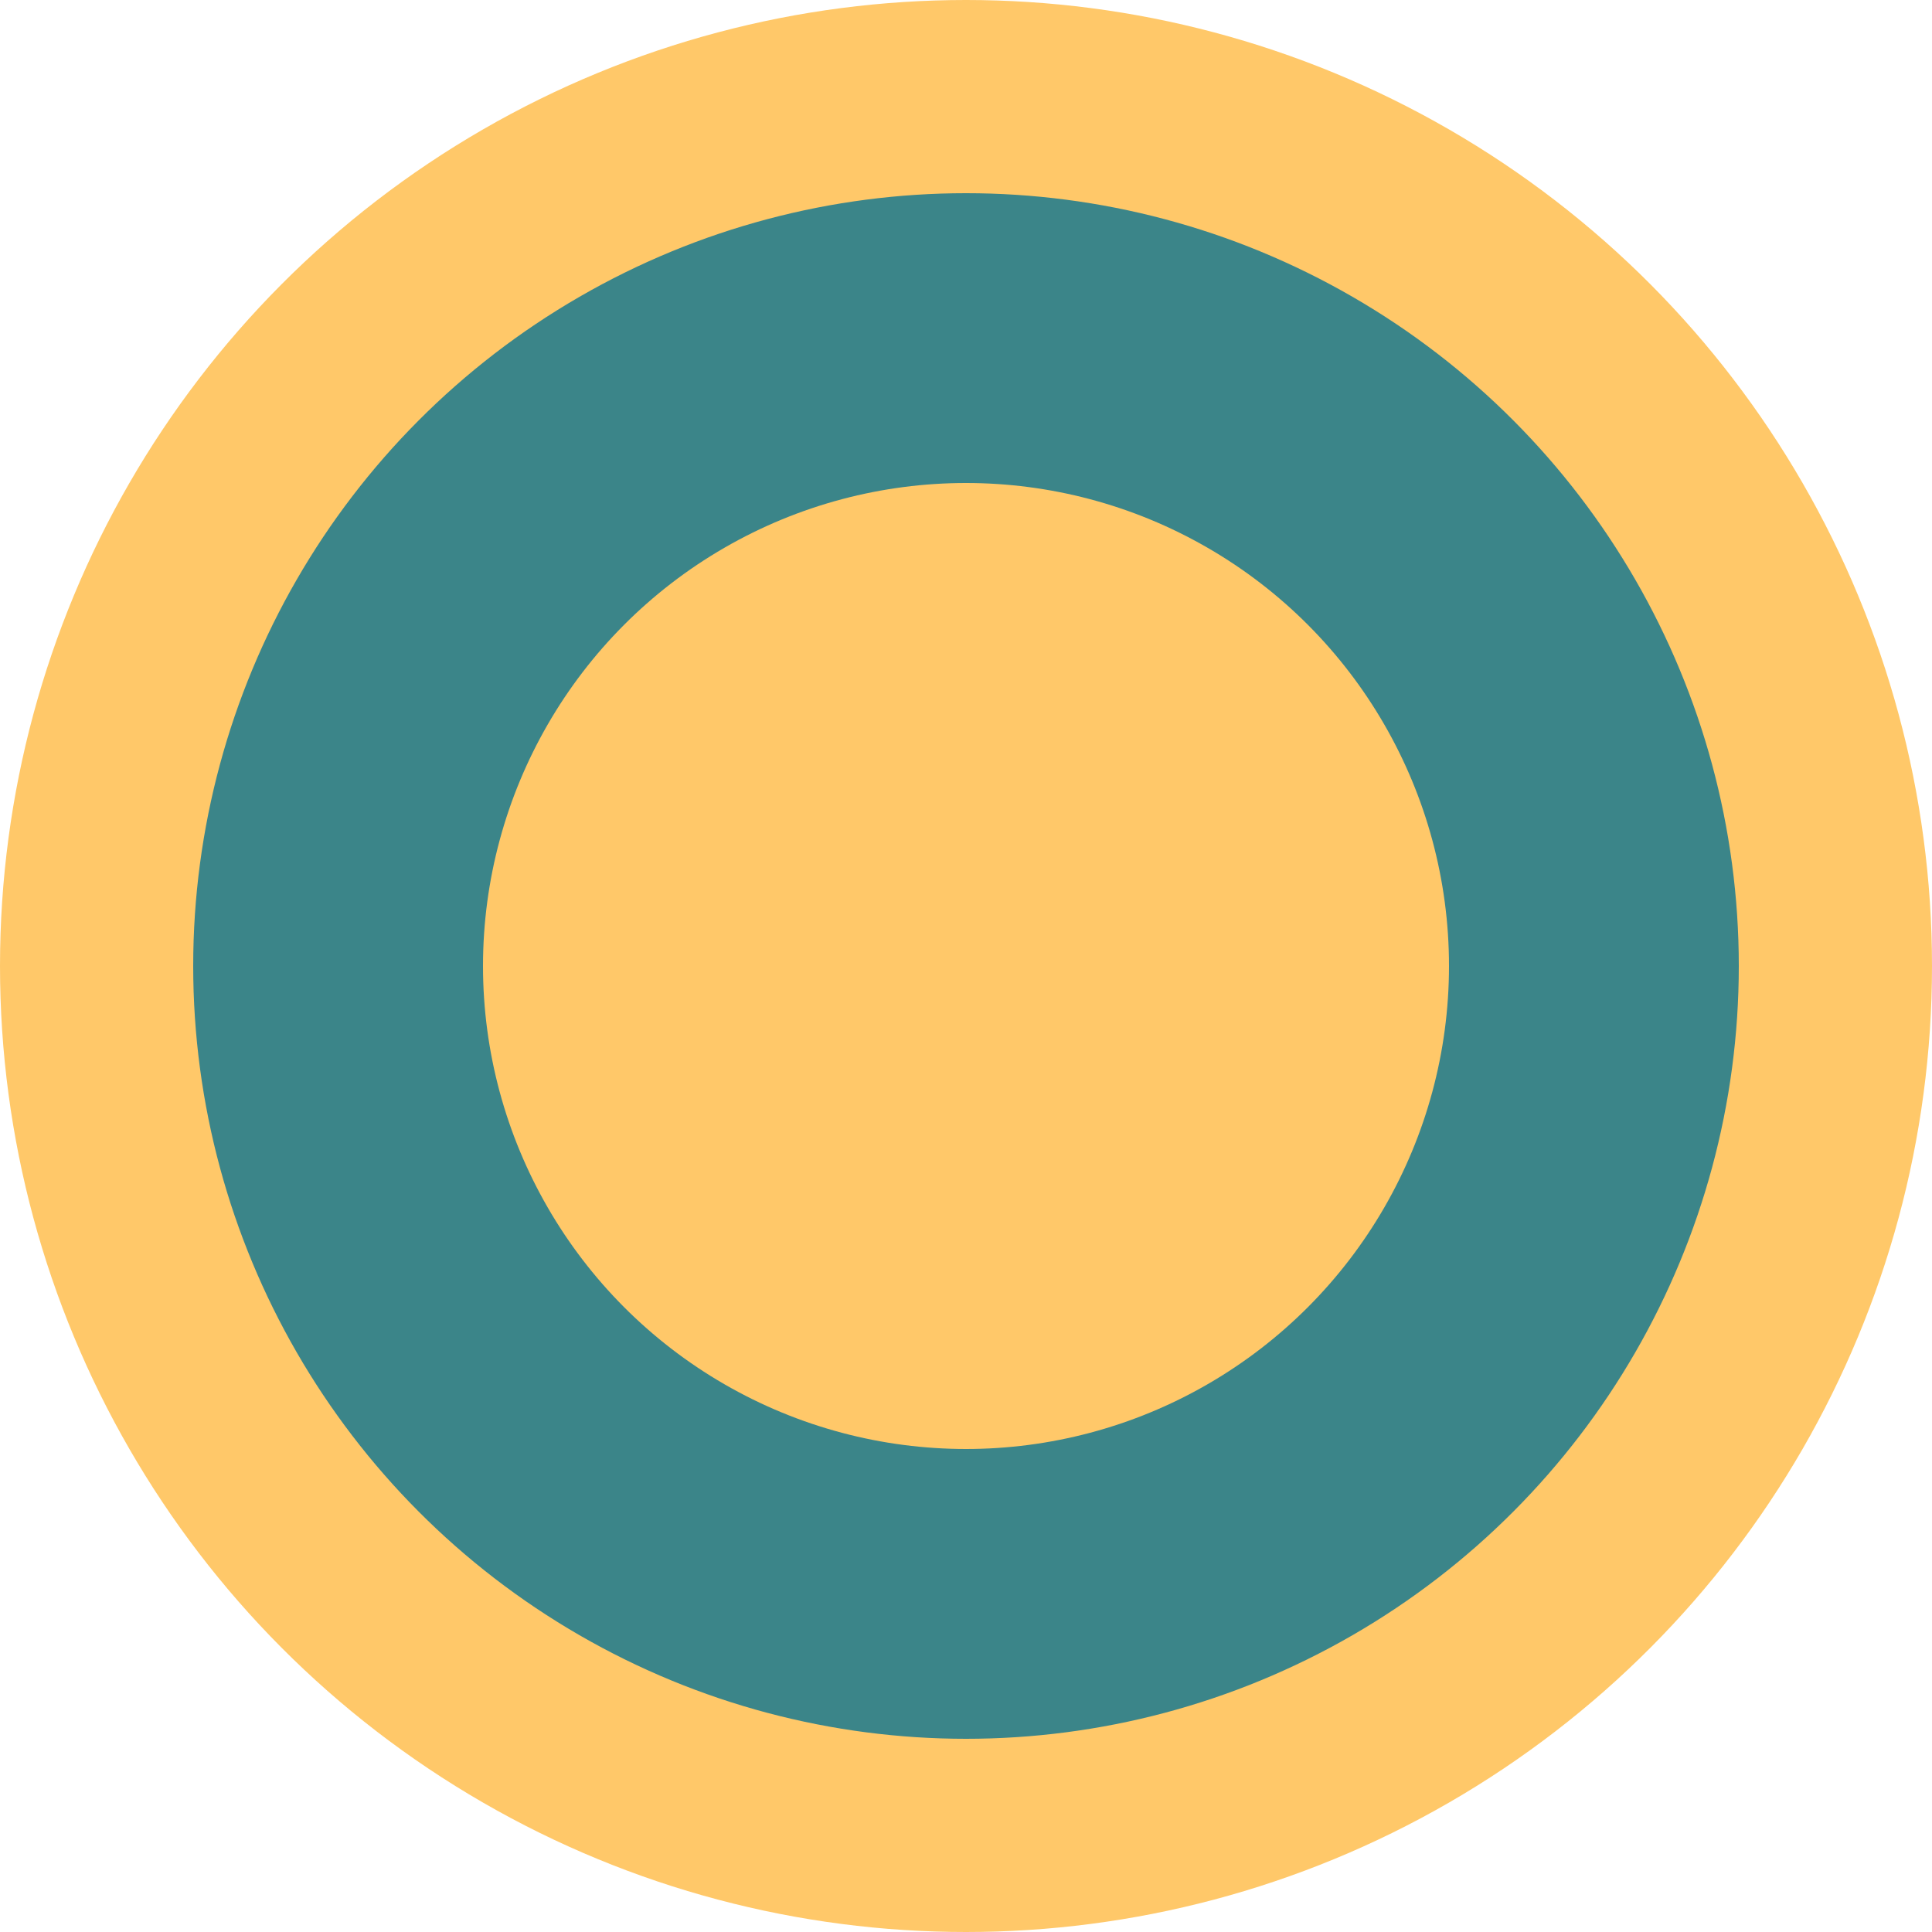 <svg width="20" height="20" viewBox="0 0 20 20" fill="none" xmlns="http://www.w3.org/2000/svg">
<circle cx="10" cy="10" r="9" fill="#3B8589" stroke="#FFC869" stroke-width="2"/>
<circle cx="10" cy="10" r="5" fill="#FFC869"/>
</svg>
